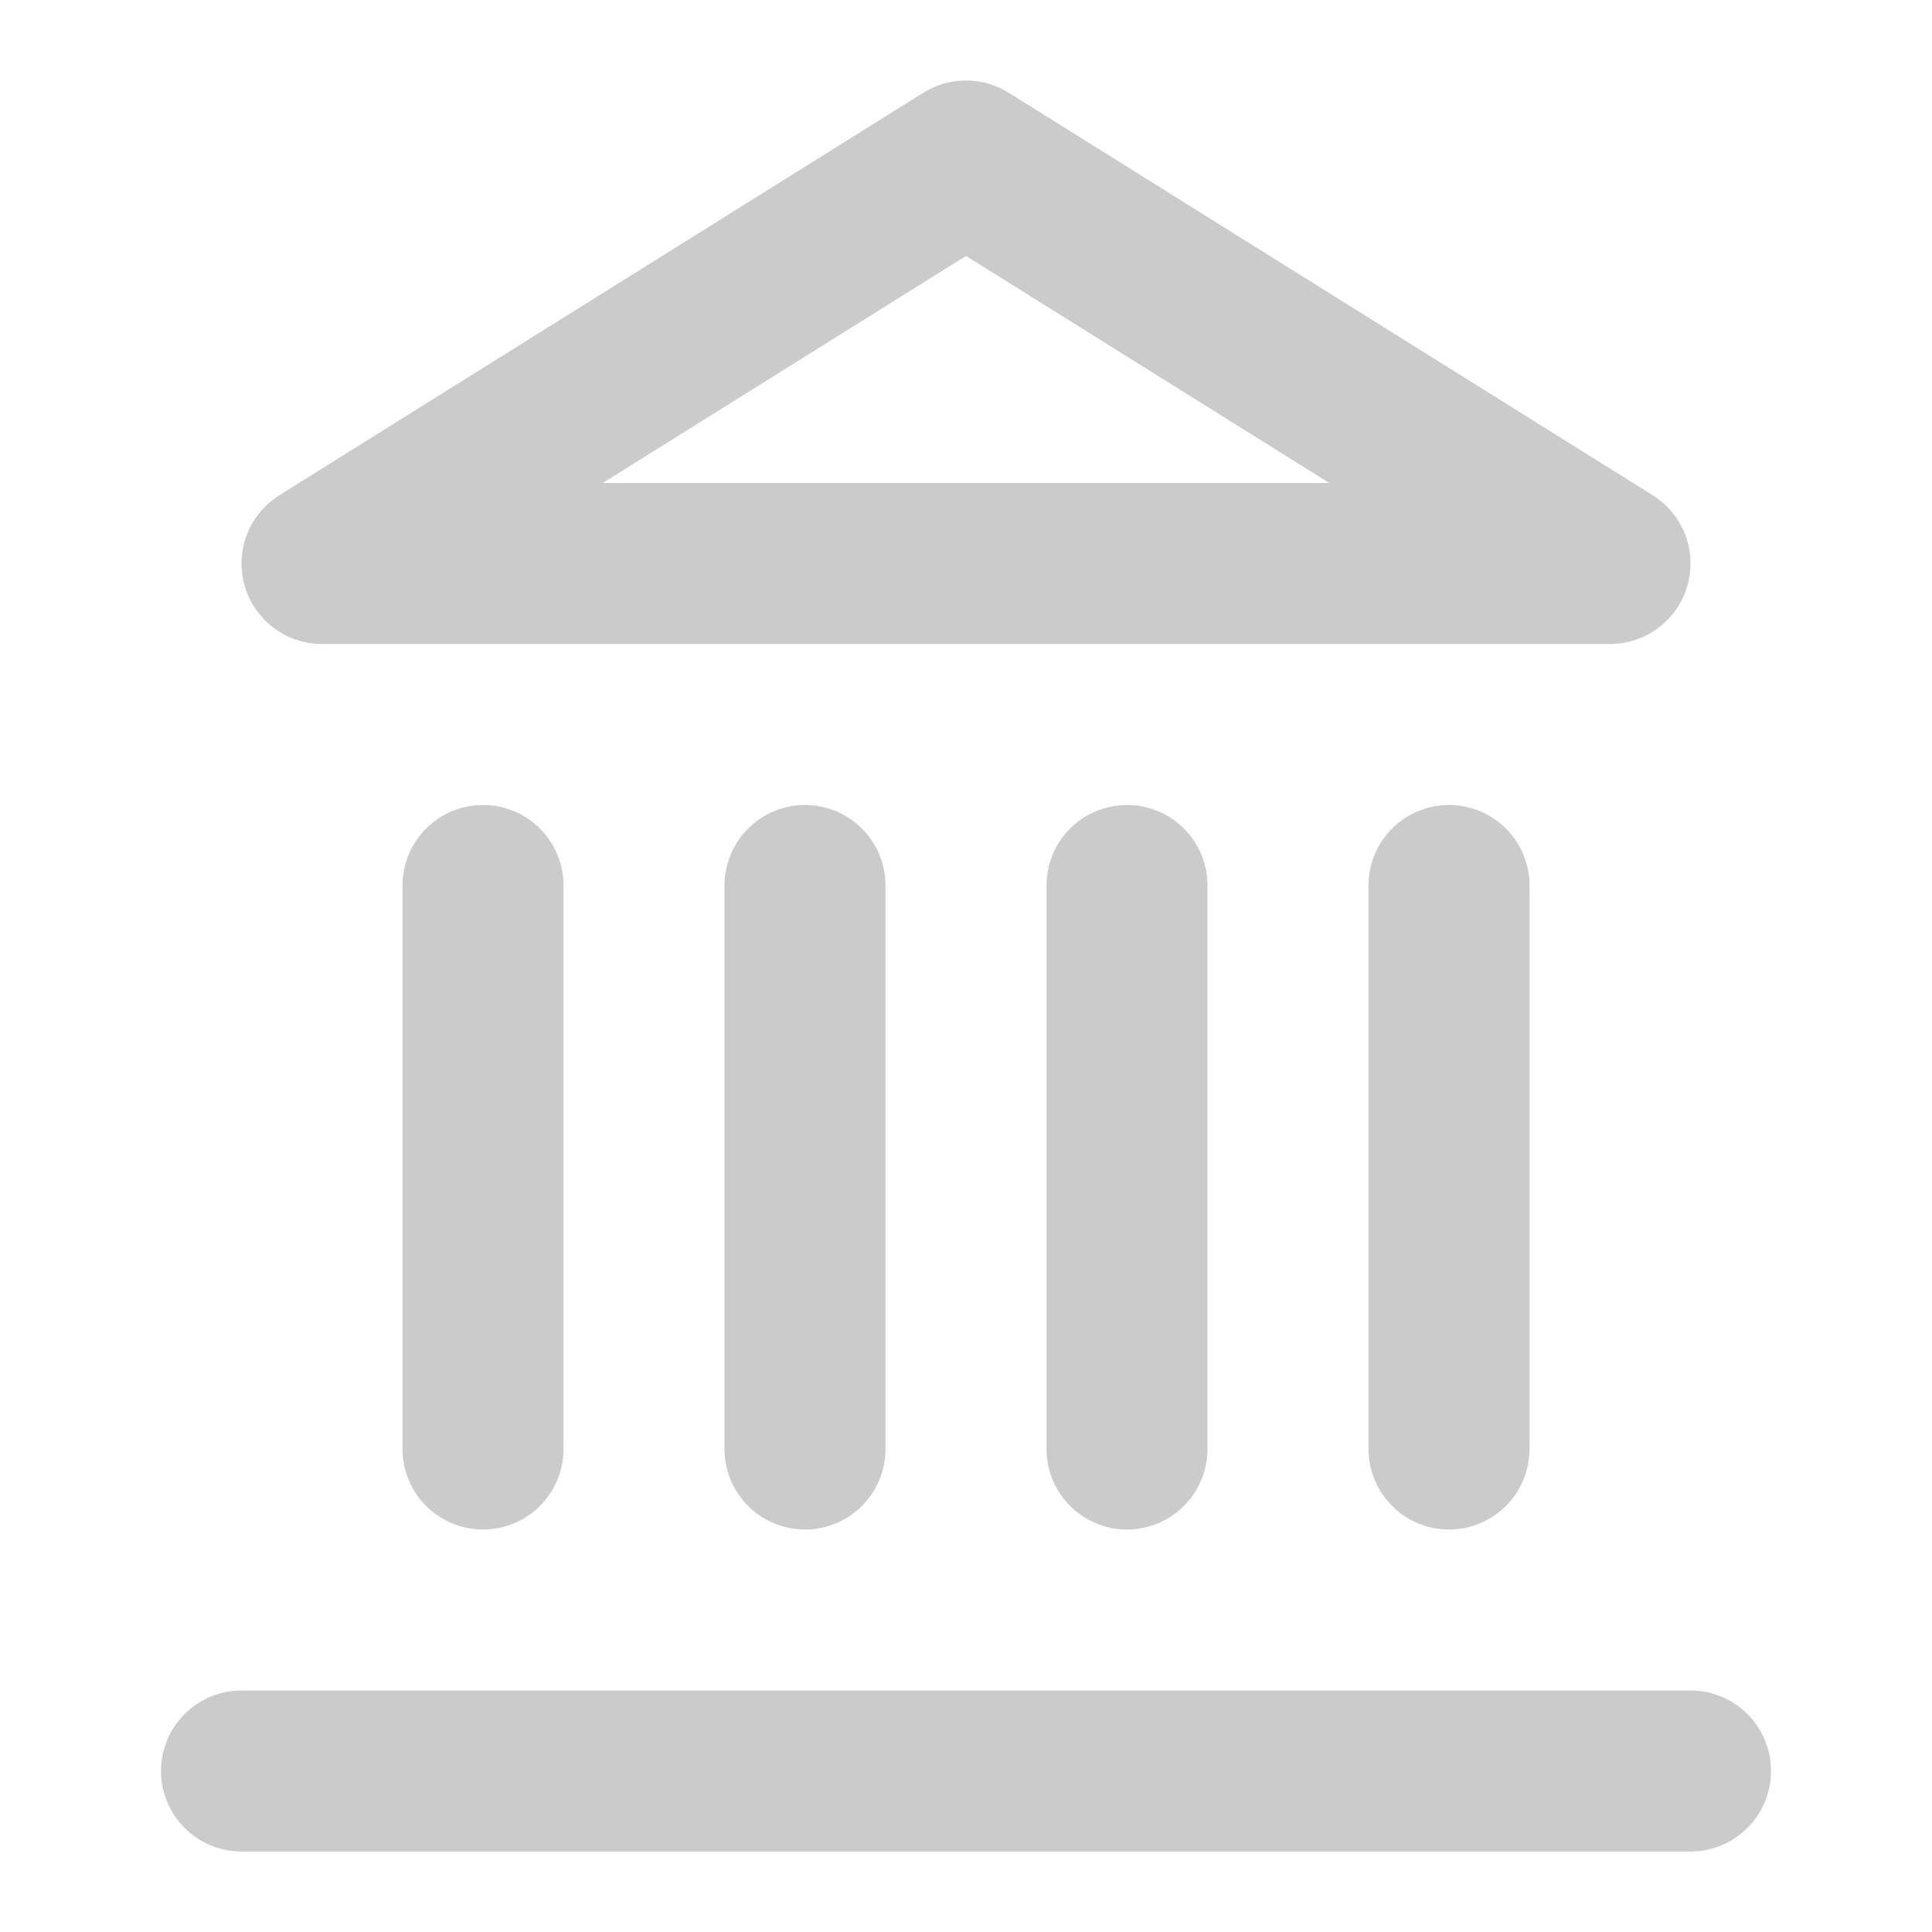<svg width="24" height="24" viewBox="0 0 24 24" fill="none" xmlns="http://www.w3.org/2000/svg">
<g id="landmark">
<path id="Vector" d="M3 22H21" stroke="#CBCBCB" stroke-width="2" stroke-linecap="round" stroke-linejoin="round"/>
<path id="Vector_2" d="M6 18V11" stroke="#CBCBCB" stroke-width="2" stroke-linecap="round" stroke-linejoin="round"/>
<path id="Vector_3" d="M10 18V11" stroke="#CBCBCB" stroke-width="2" stroke-linecap="round" stroke-linejoin="round"/>
<path id="Vector_4" d="M14 18V11" stroke="#CBCBCB" stroke-width="2" stroke-linecap="round" stroke-linejoin="round"/>
<path id="Vector_5" d="M18 18V11" stroke="#CBCBCB" stroke-width="2" stroke-linecap="round" stroke-linejoin="round"/>
<path id="Vector_6" d="M12 2L20 7H4L12 2Z" stroke="#CBCBCB" stroke-width="2" stroke-linecap="round" stroke-linejoin="round"/>
</g>
</svg>
